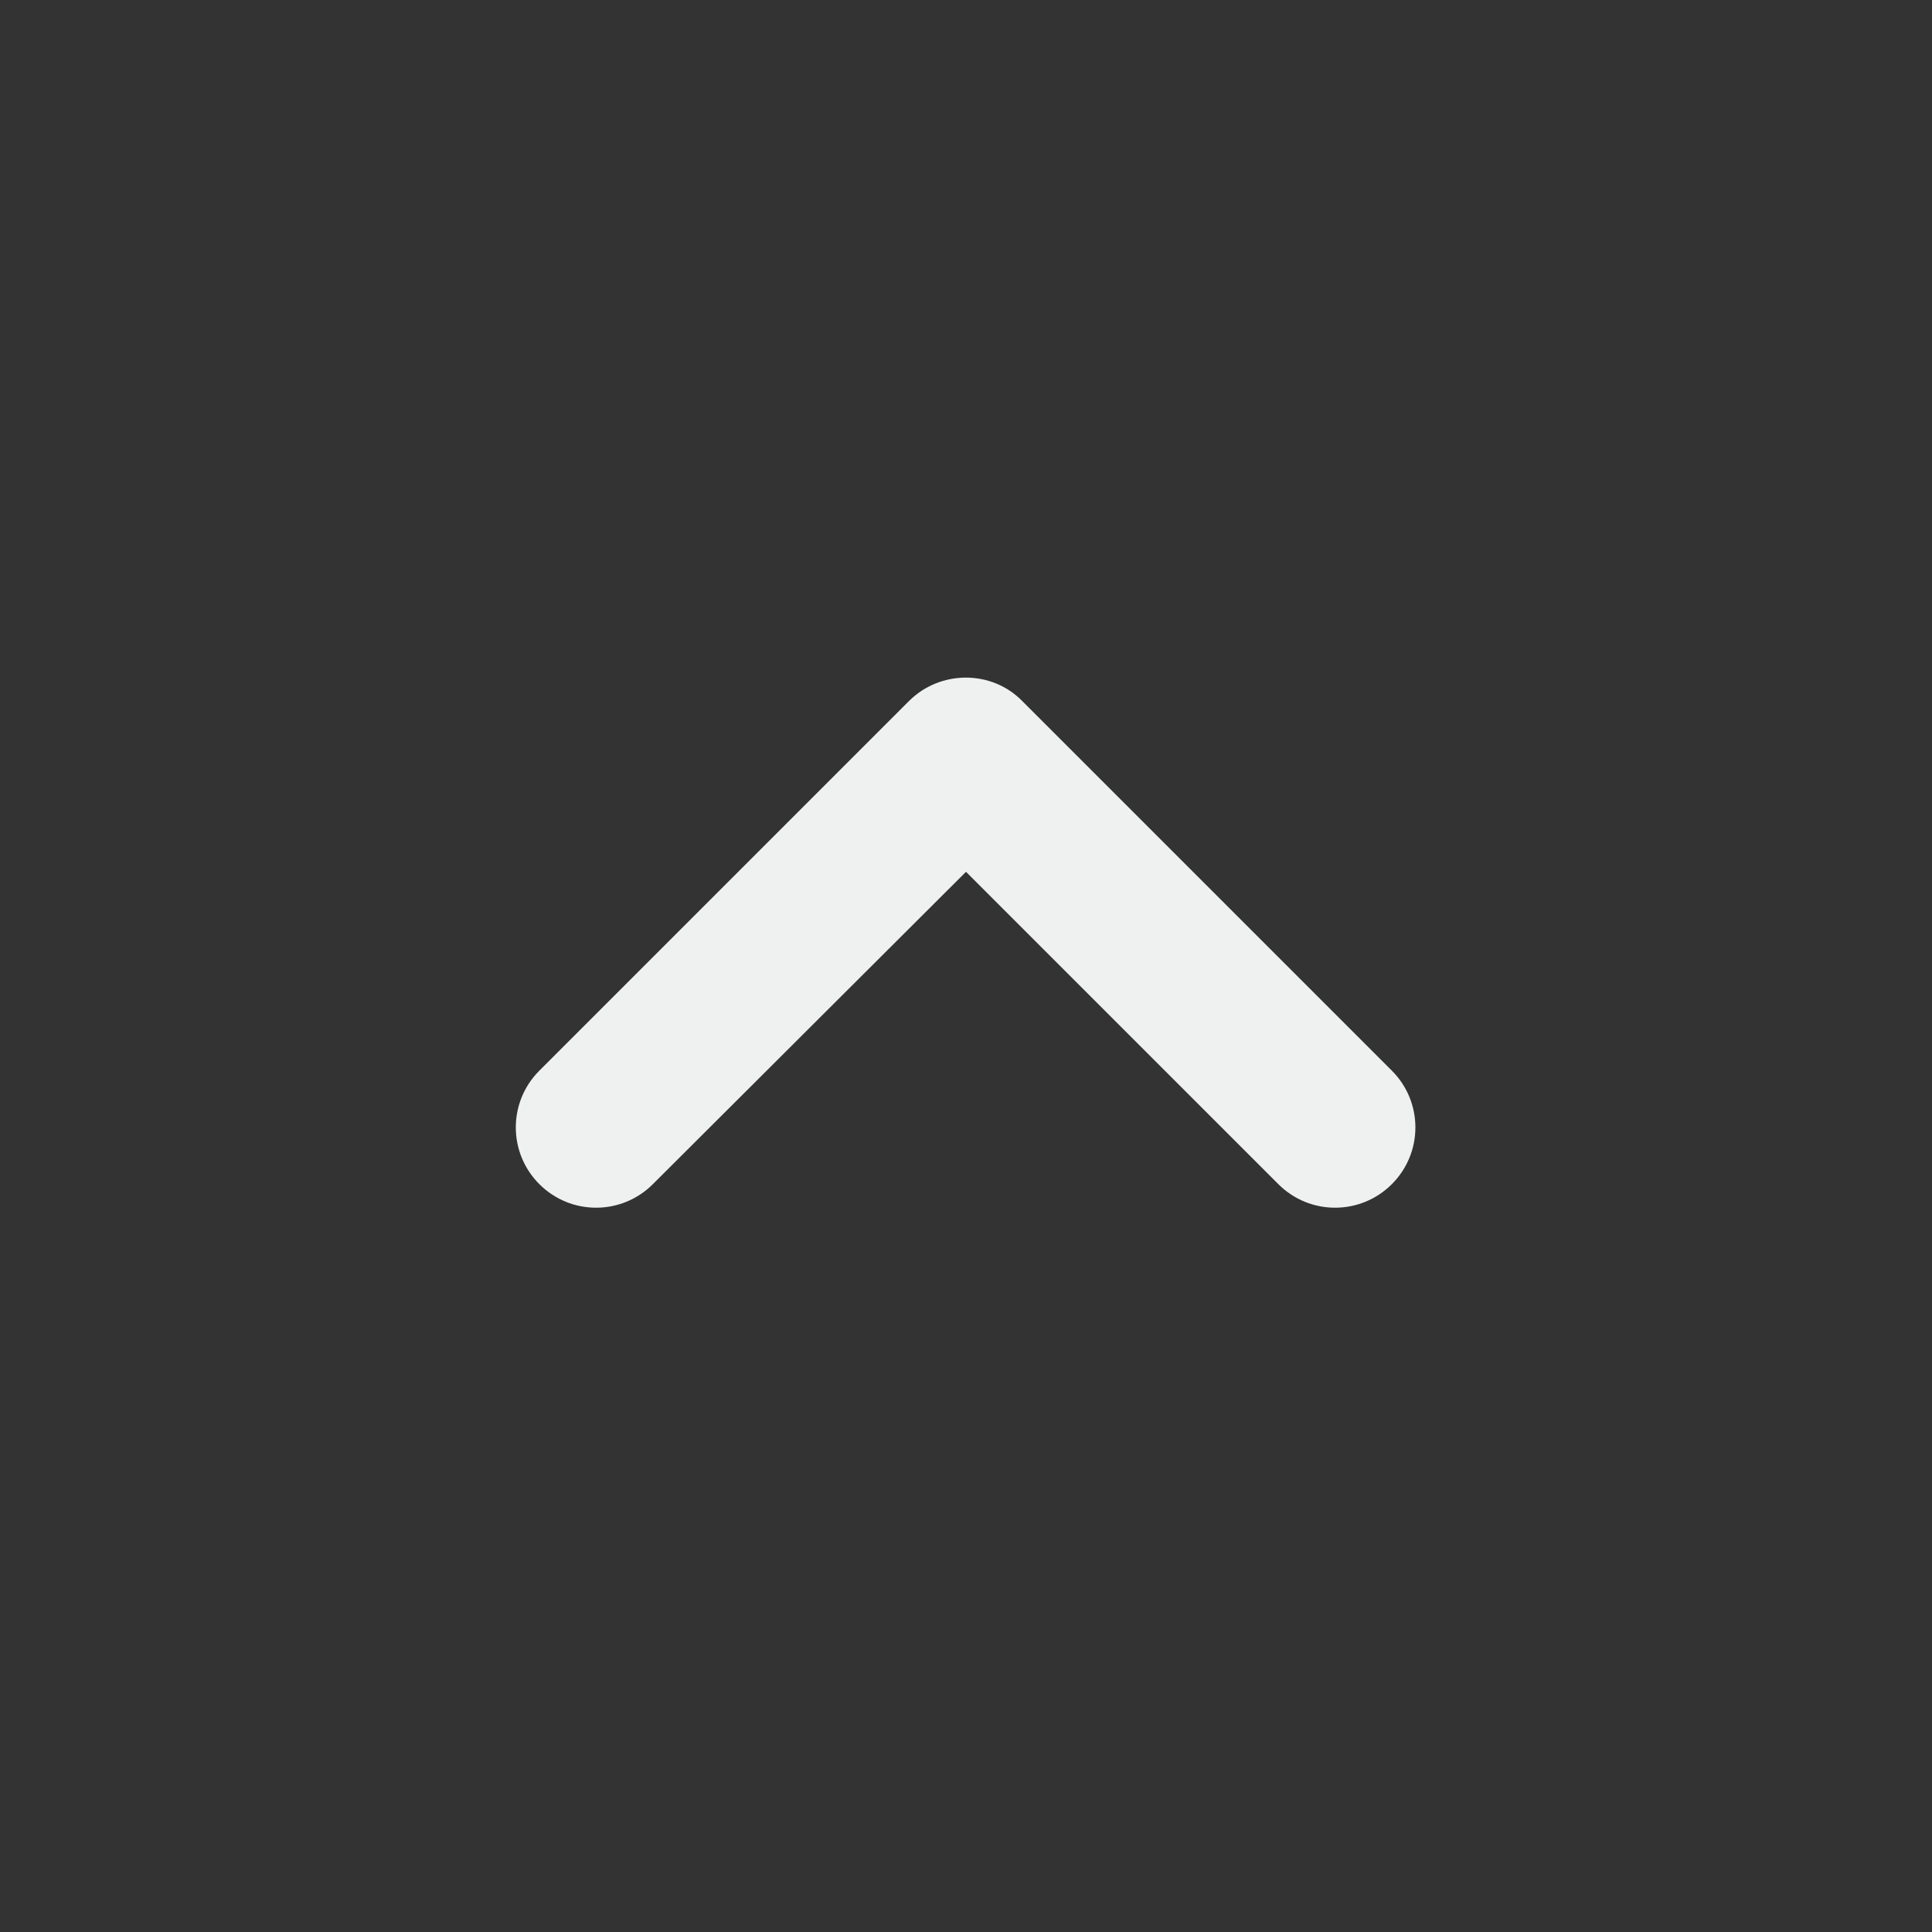 <svg xmlns="http://www.w3.org/2000/svg" height="24px" viewBox="0 0 24 24" width="24px" fill="rgb(239, 241, 241)" fill-opacity="1" transform="rotate(0, 12, 12)"><rect x="0" y="0" width="24" height="24" fill="#333333" stroke="none"/><path d="M0 0h24v24H0V0z" fill="none"/><path d="M11.29 8.71L6.7 13.3c-.39.39-.39 1.02 0 1.41.39.39 1.02.39 1.41 0L12 10.83l3.88 3.88c.39.39 1.02.39 1.41 0 .39-.39.39-1.02 0-1.41L12.7 8.71c-.38-.39-1.02-.39-1.41 0z"/></svg>